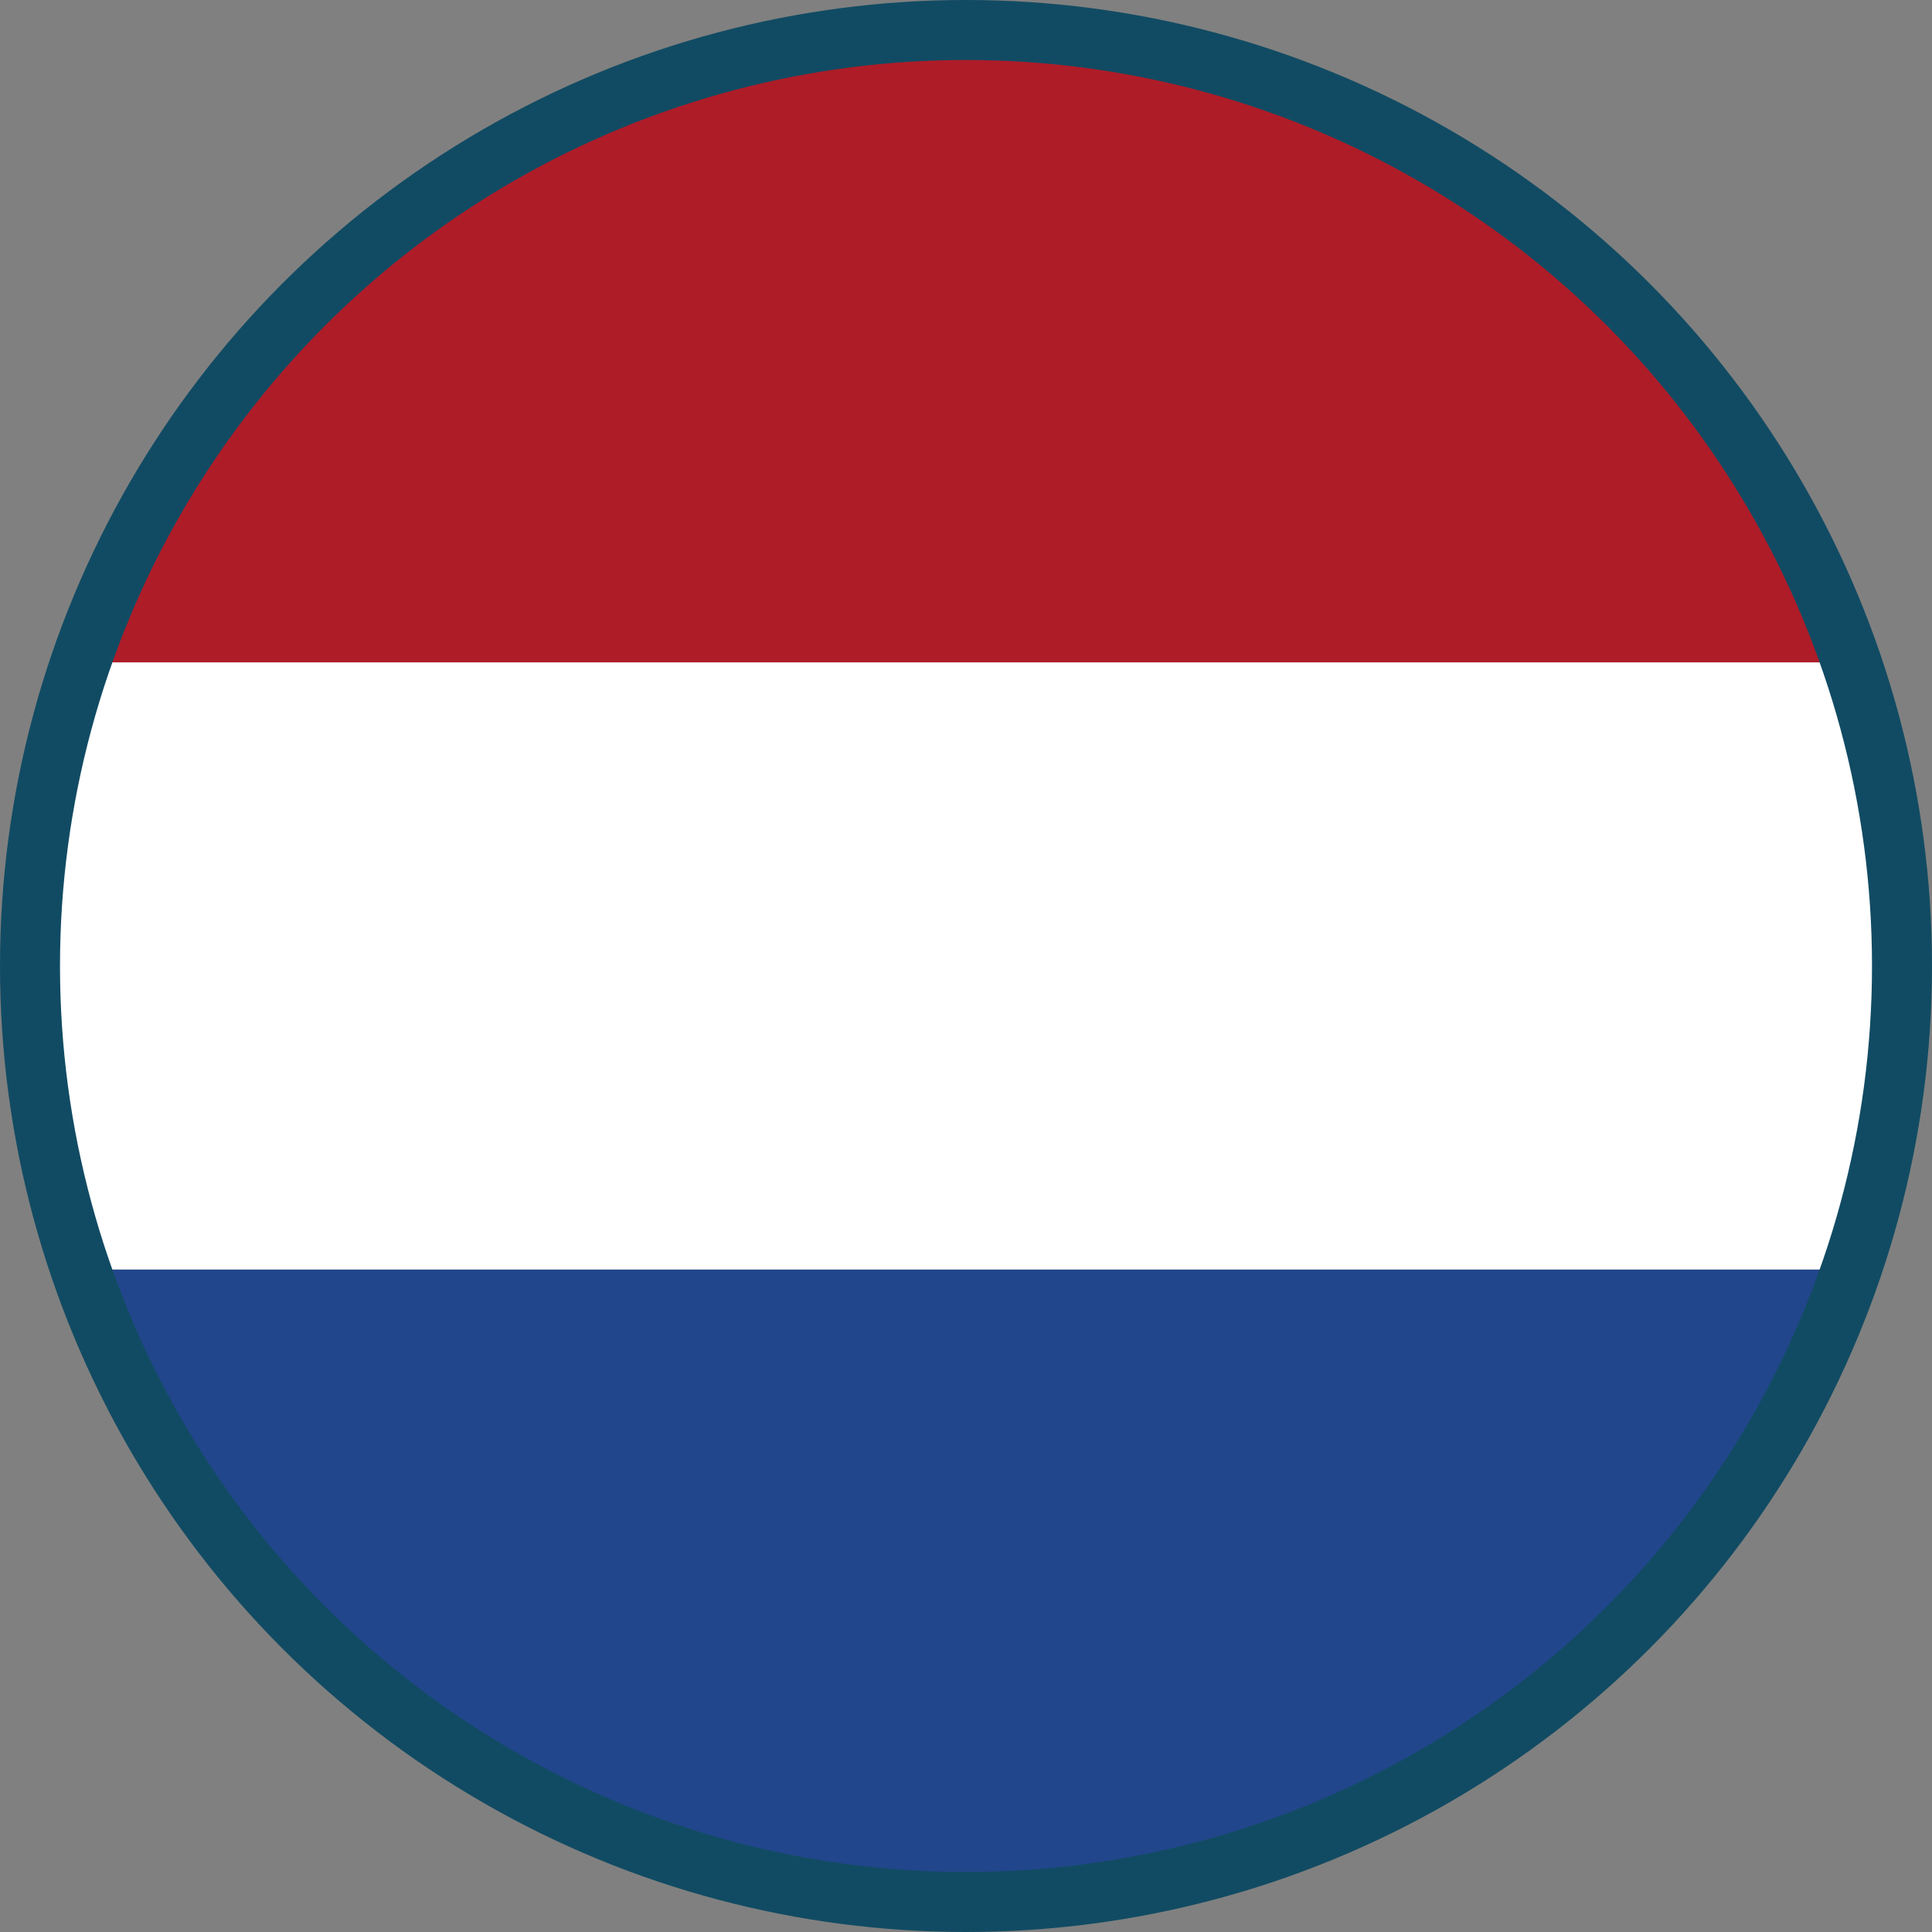 <?xml version="1.0" encoding="UTF-8"?>
<svg id="Layer_1" xmlns="http://www.w3.org/2000/svg" viewBox="0 0 32.2 32.2">
  <rect x="0" y="0" width="32.2" height="32.2" fill="#808080" stroke="none"/>
  <defs>
    <style>
      .cls-1 {
        fill: #ae1c28;
      }

      .cls-2 {
        fill: #21468b;
      }

      .cls-3 {
        fill: #fff;
      }

      .cls-4 {
        fill: none;
        stroke: #114b63;
        stroke-miterlimit: 10;
      }
    </style>
  </defs>
  <g>
    <path class="cls-1" d="M16.1.93C9.51.93,3.89,5.16,1.8,11.04h28.6C28.32,5.16,22.69.93,16.1.93Z"/>
    <path class="cls-3" d="M31.27,16.1c0-1.77-.31-3.47-.87-5.06H1.8c-.56,1.58-.87,3.29-.87,5.06s.31,3.48.87,5.06h28.6c.56-1.58.87-3.28.87-5.06Z"/>
    <path class="cls-2" d="M1.8,21.16c2.09,5.89,7.71,10.11,14.3,10.11s12.21-4.23,14.3-10.11H1.8Z"/>
  </g>
  <circle class="cls-4" cx="16.1" cy="16.1" r="15.6"/>
</svg>